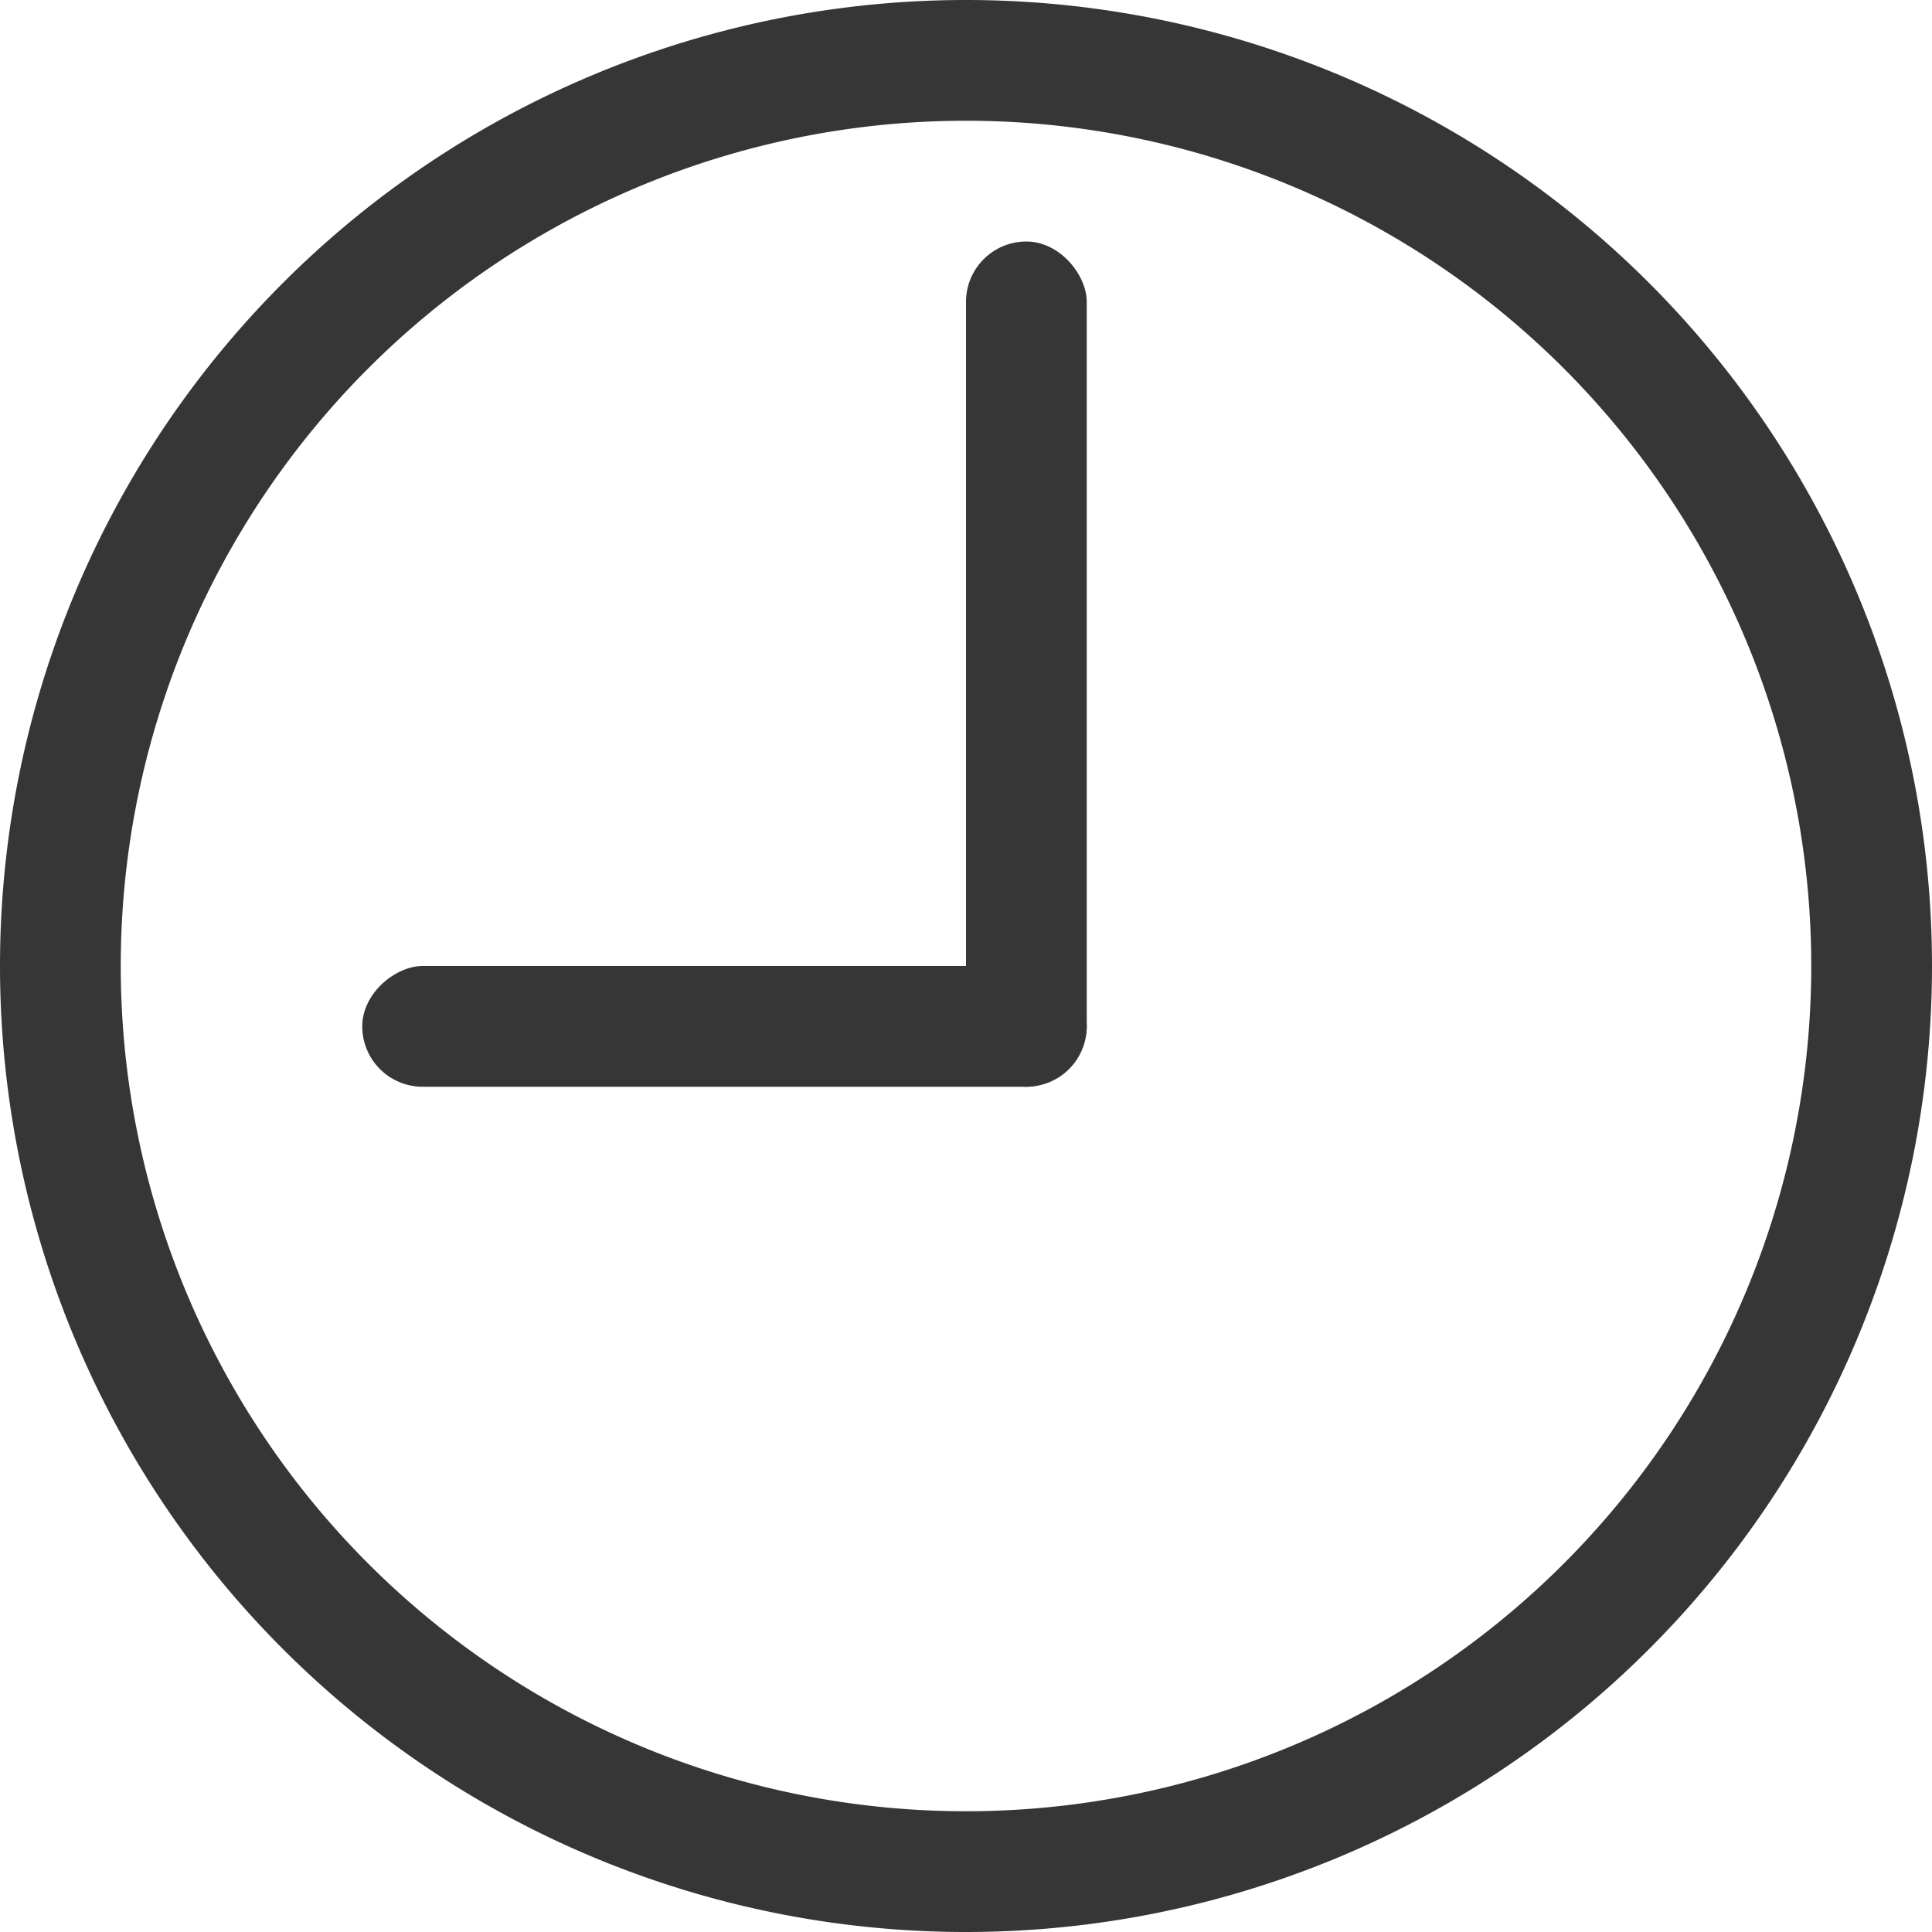 <?xml version="1.0" encoding="UTF-8" standalone="no"?>
<svg
   width="16"
   height="16"
   version="1.1"
   id="svg13"
   xmlns="http://www.w3.org/2000/svg"
   xmlns:svg="http://www.w3.org/2000/svg">
  <defs
     id="defs3">
    <style
       id="current-color-scheme"
       type="text/css">.ColorScheme-Text { color:#363636; }</style>
  </defs>
  <g
     style="fill:currentColor"
     class="ColorScheme-Text"
     id="g11">
    <path
       d="m8 0a8 8 0 0 0-8 8 8 8 0 0 0 8 8 8 8 0 0 0 8-8 8 8 0 0 0-8-8zm0 1a7 7 0 0 1 7 7 7 7 0 0 1-7 7 7 7 0 0 1-7-7 7 7 0 0 1 7-7z"
       id="path5" />
    <rect
       x="8"
       y="2"
       width="1"
       height="7"
       ry=".5"
       id="rect7" />
    <rect
       transform="rotate(90)"
       x="8"
       y="-9"
       width="1"
       height="6"
       ry=".5"
       id="rect9" />
  </g>
</svg>
